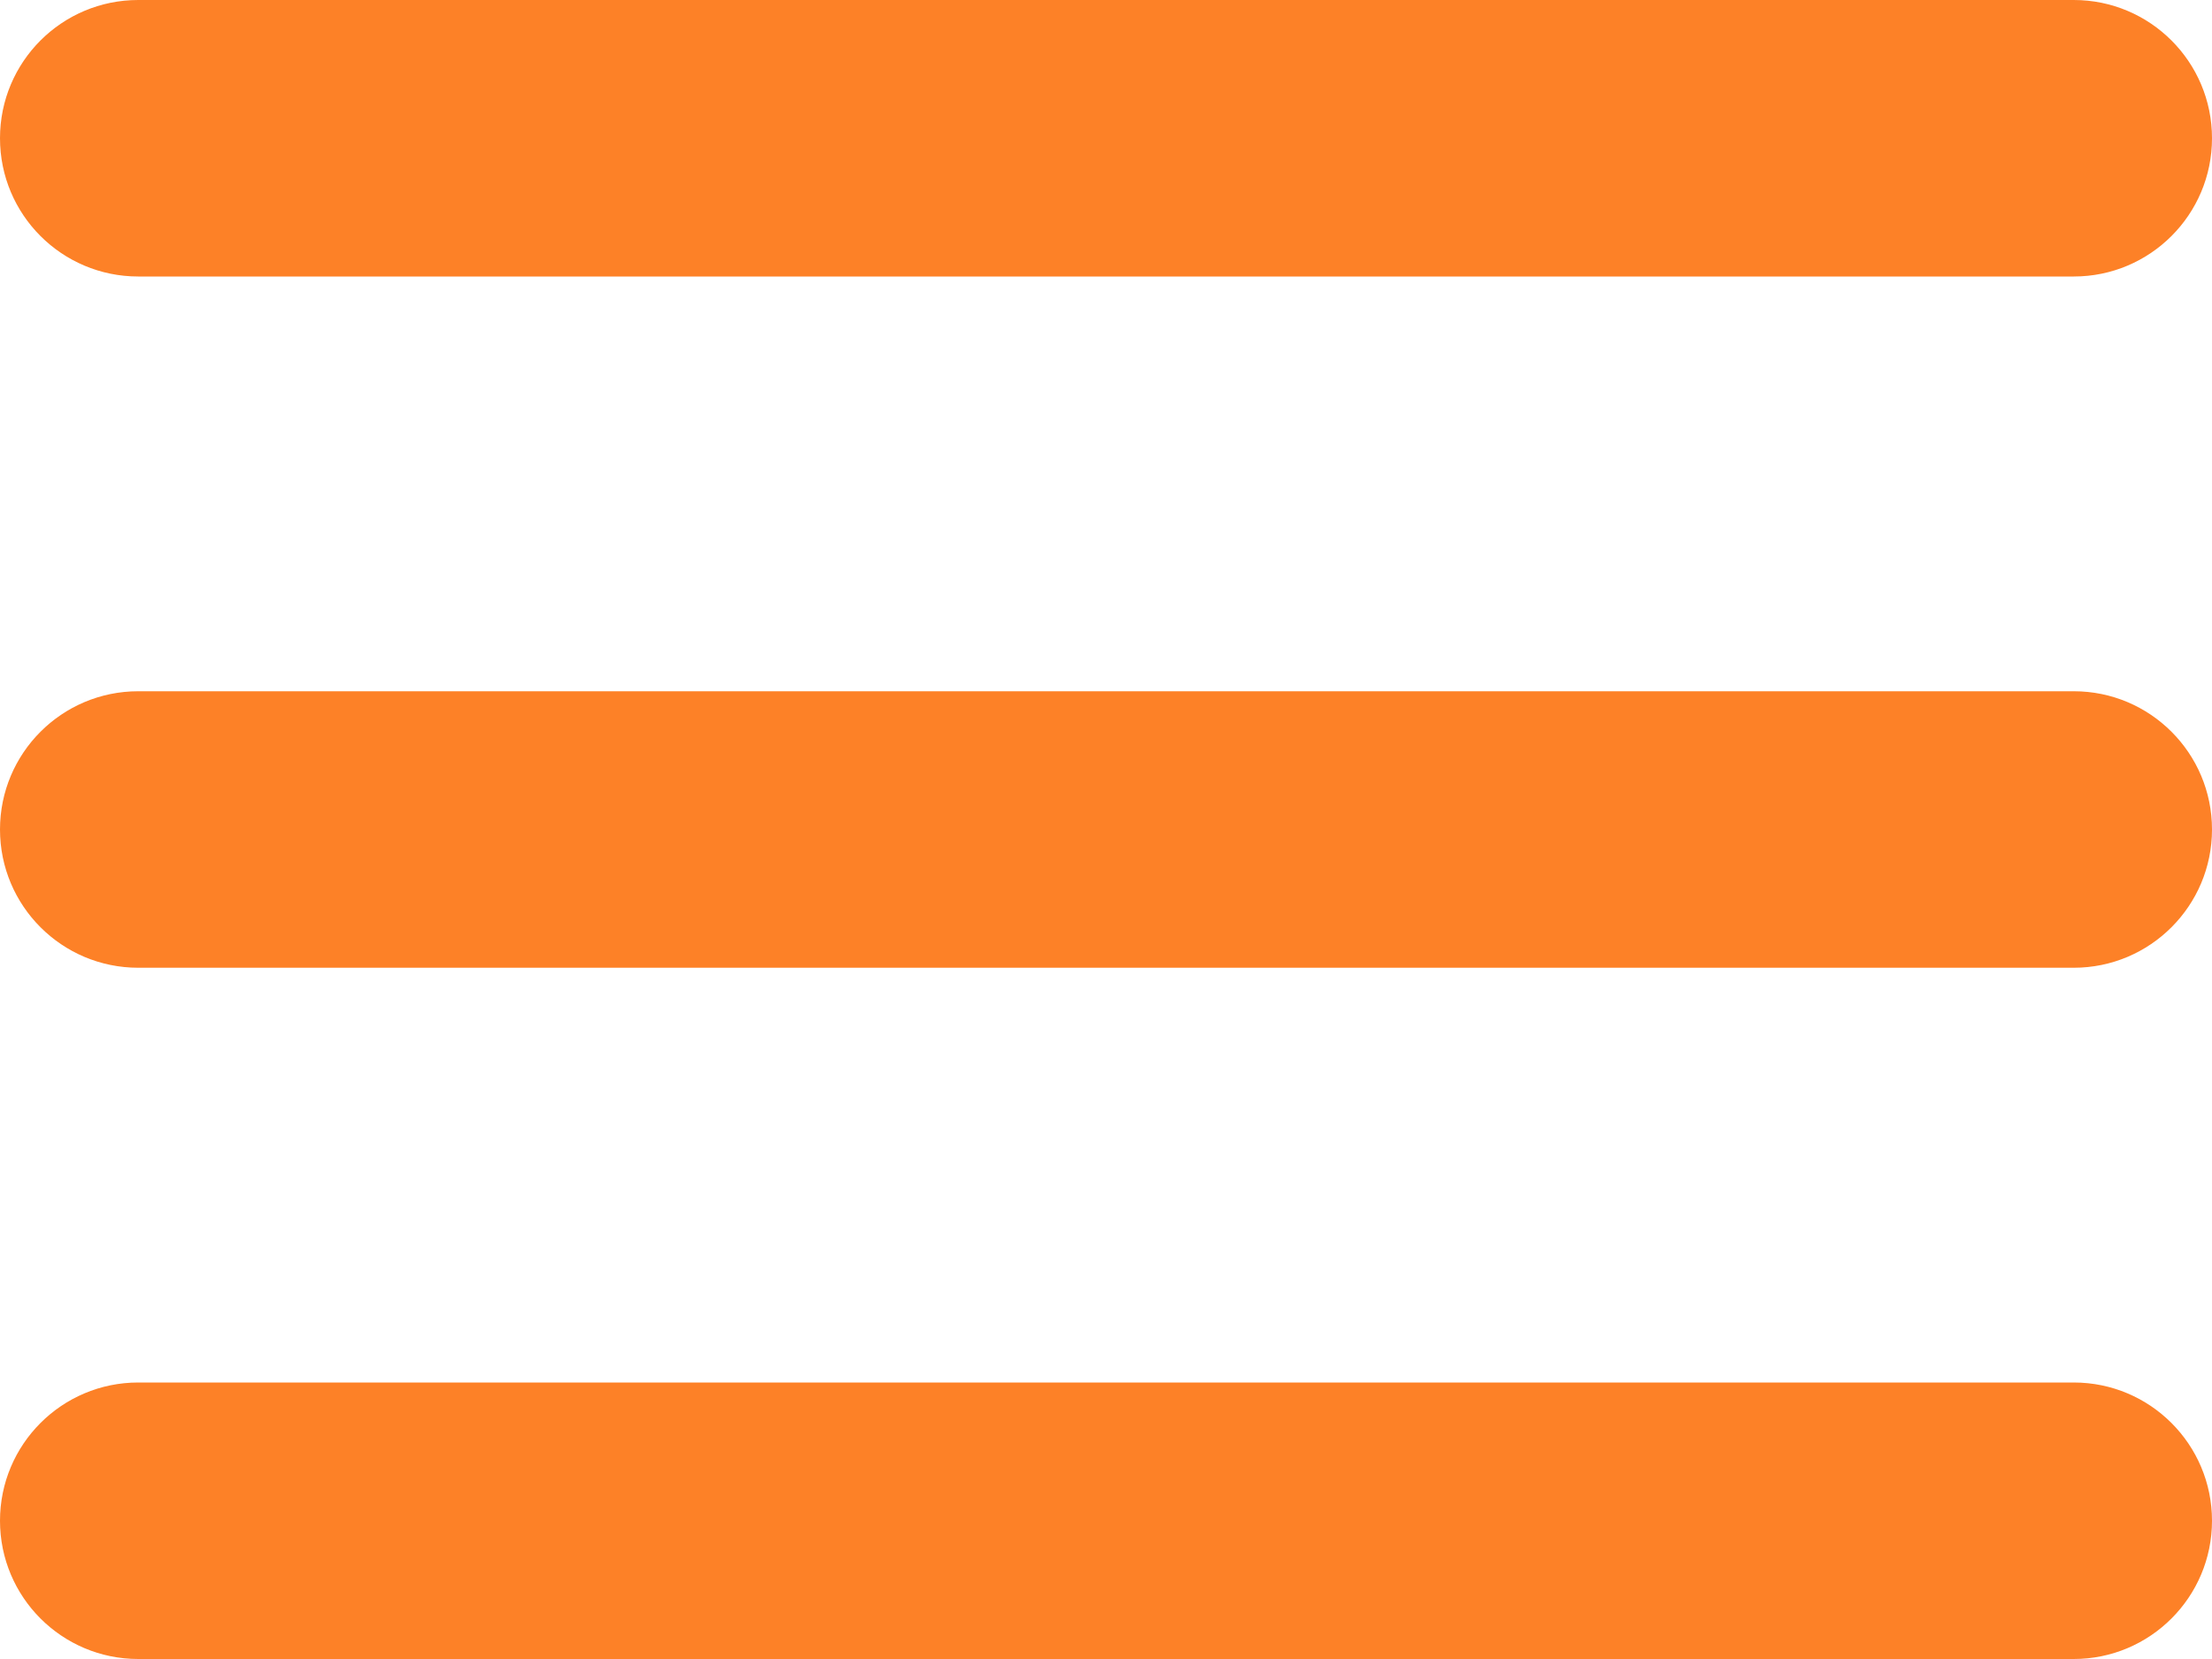 <svg width="28" height="21" viewBox="0 0 28 21" fill="none" xmlns="http://www.w3.org/2000/svg">
<g clip-path="url(#clip0_79_18)">
<path d="M26.25 21H1.75C0.783 21 0 20.216 0 19.25C0 18.284 0.783 17.5 1.75 17.5H26.25C27.216 17.5 28 18.284 28 19.25C28 20.216 27.216 21 26.25 21Z" fill="#FD8127"/>
<path d="M26.25 12.25H1.75C0.783 12.25 0 11.466 0 10.5C0 9.534 0.783 8.75 1.75 8.75H26.25C27.216 8.75 28 9.533 28 10.5C28 11.466 27.216 12.25 26.25 12.25Z" fill="#FD8127"/>
<path d="M26.25 3.5H1.75C0.783 3.5 0 2.717 0 1.75C0 0.783 0.783 0 1.75 0H26.25C27.216 0 28 0.783 28 1.75C28 2.717 27.216 3.5 26.25 3.5Z" fill="#FD8127"/>
</g>
<defs>
<clipPath id="clip0_79_18">
<rect width="28" height="21" fill="white"/>
</clipPath>
</defs>
</svg>
